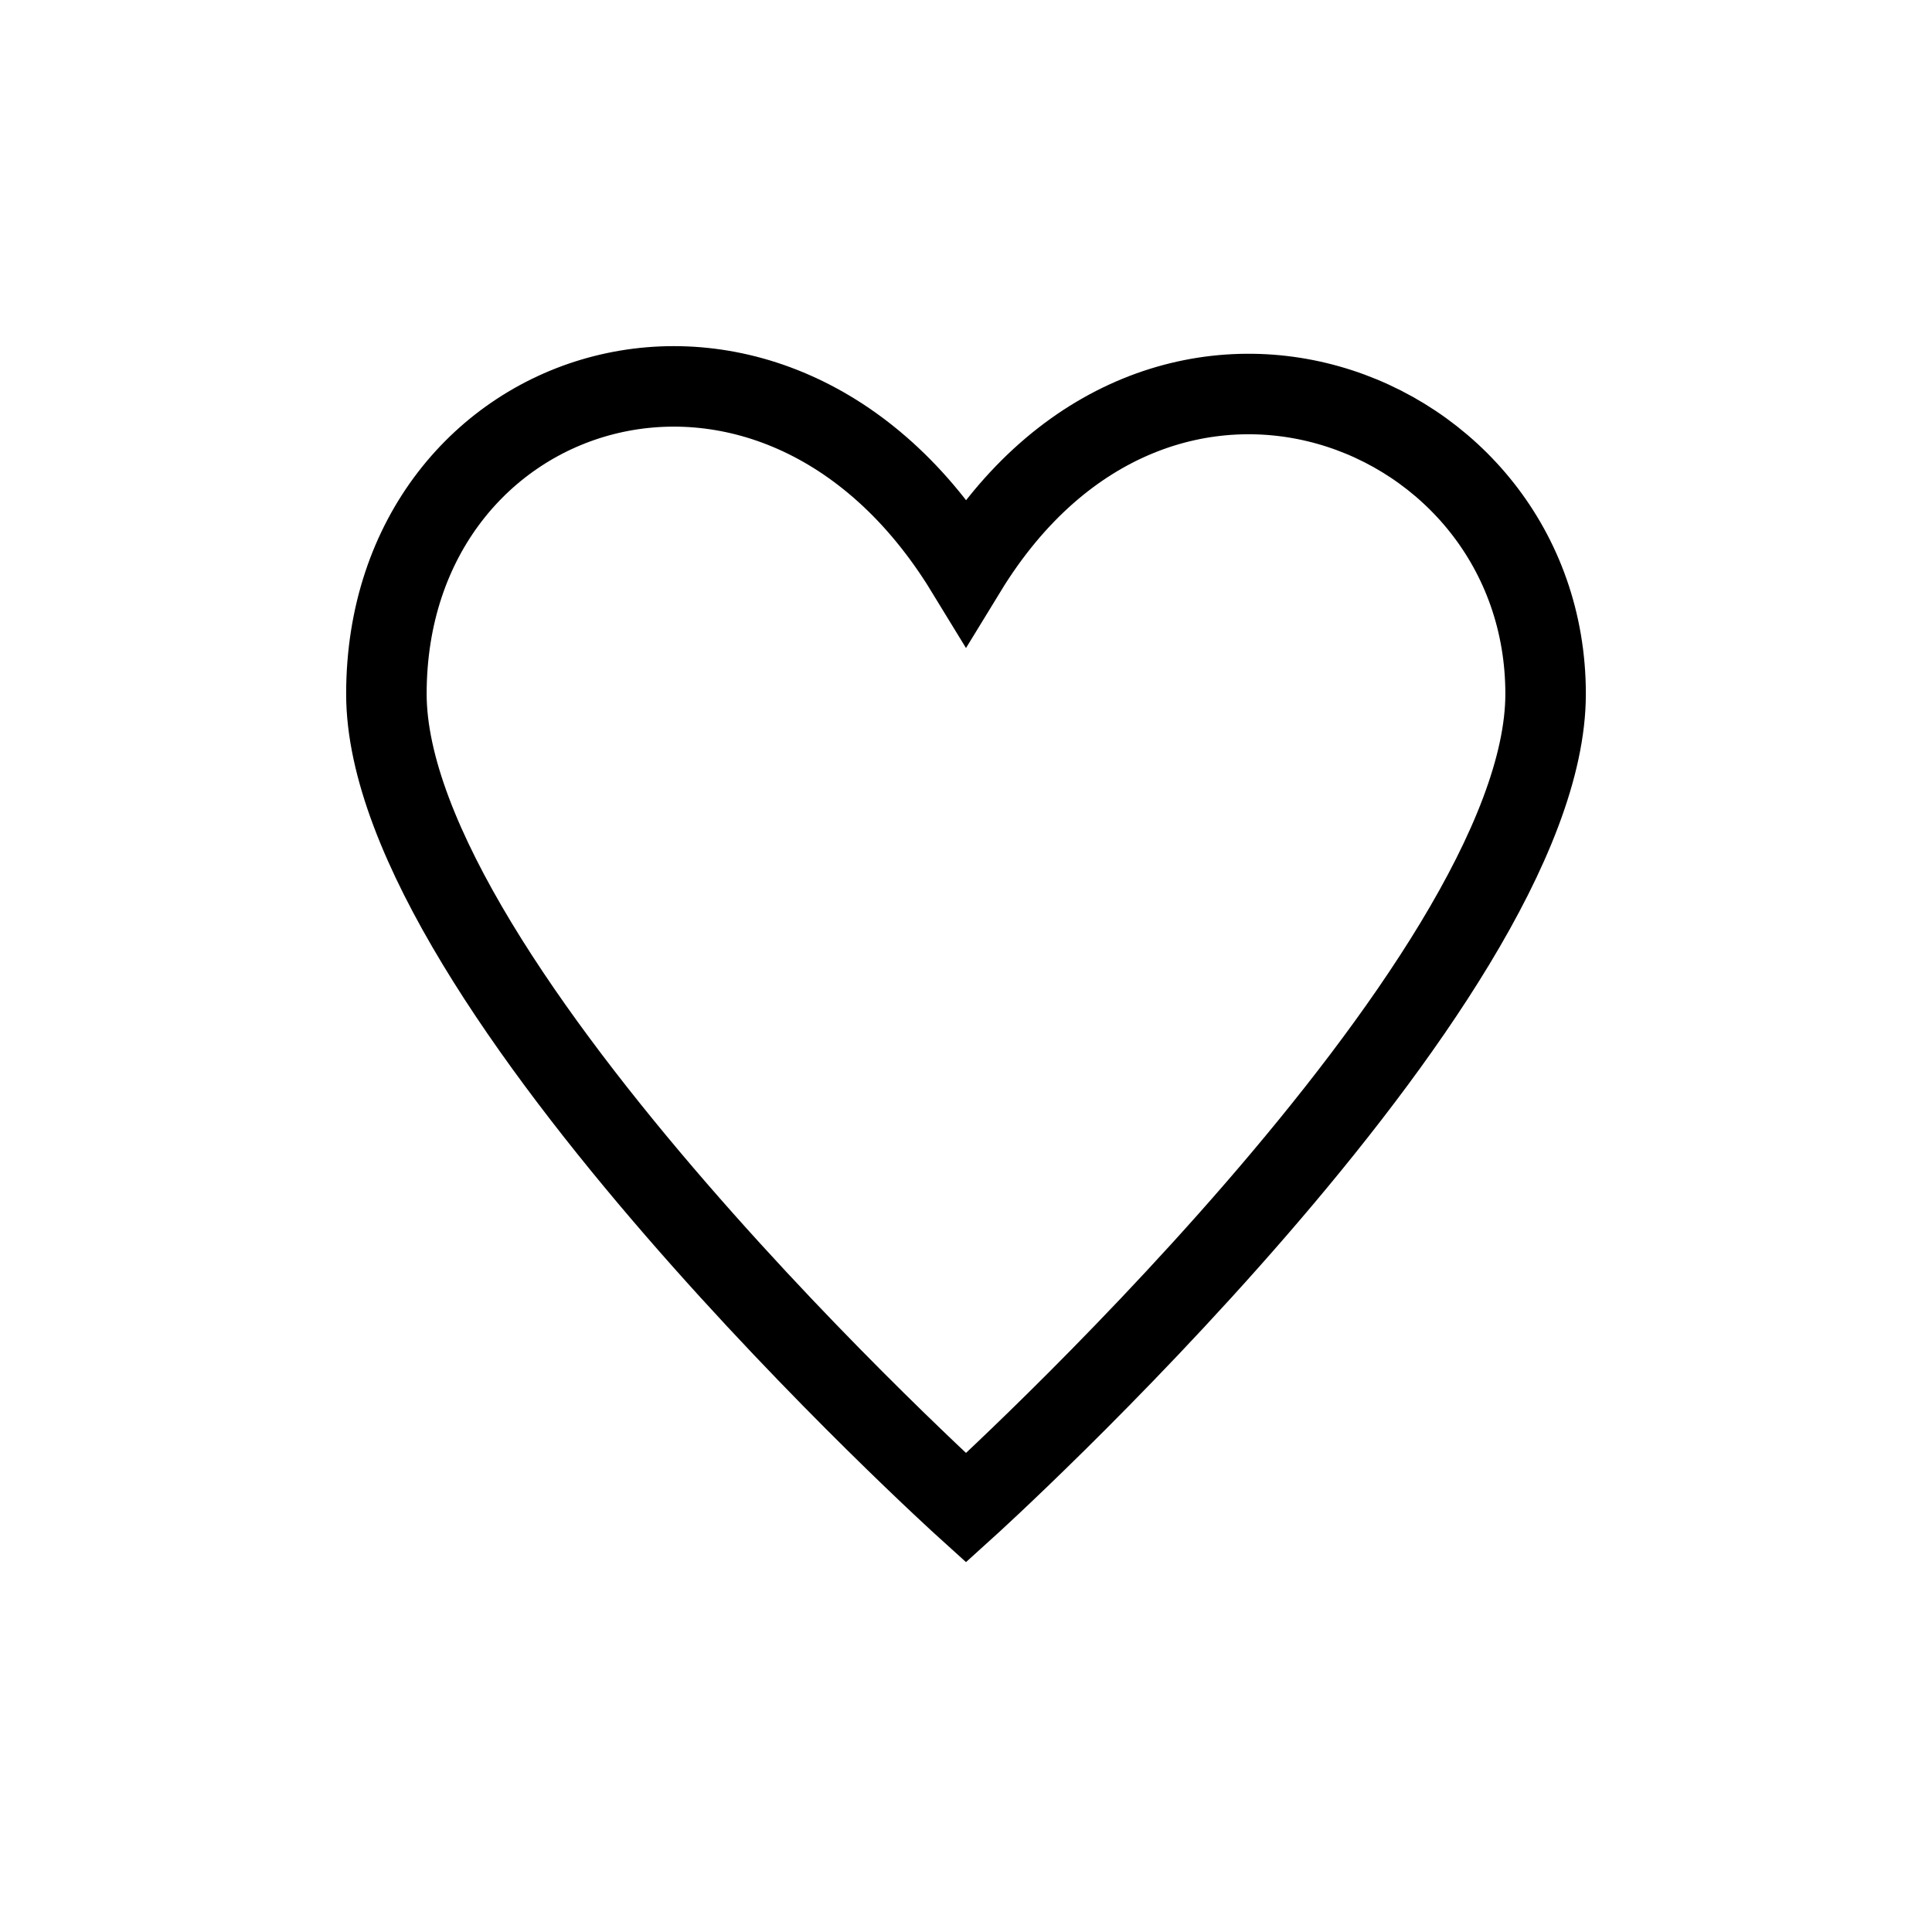 <svg width="24" height="24" viewBox="0 0 24 24" fill="none" xmlns="http://www.w3.org/2000/svg">
<path d="M19.2 8.62C19.2 12.22 12 18.731 12 18.731C12 18.731 4.8 12.22 4.8 8.62C4.8 4.691 9.6 3.162 12 7.091C14.4 3.162 19.2 5.02 19.2 8.62Z" stroke="#000000"/>
</svg>
